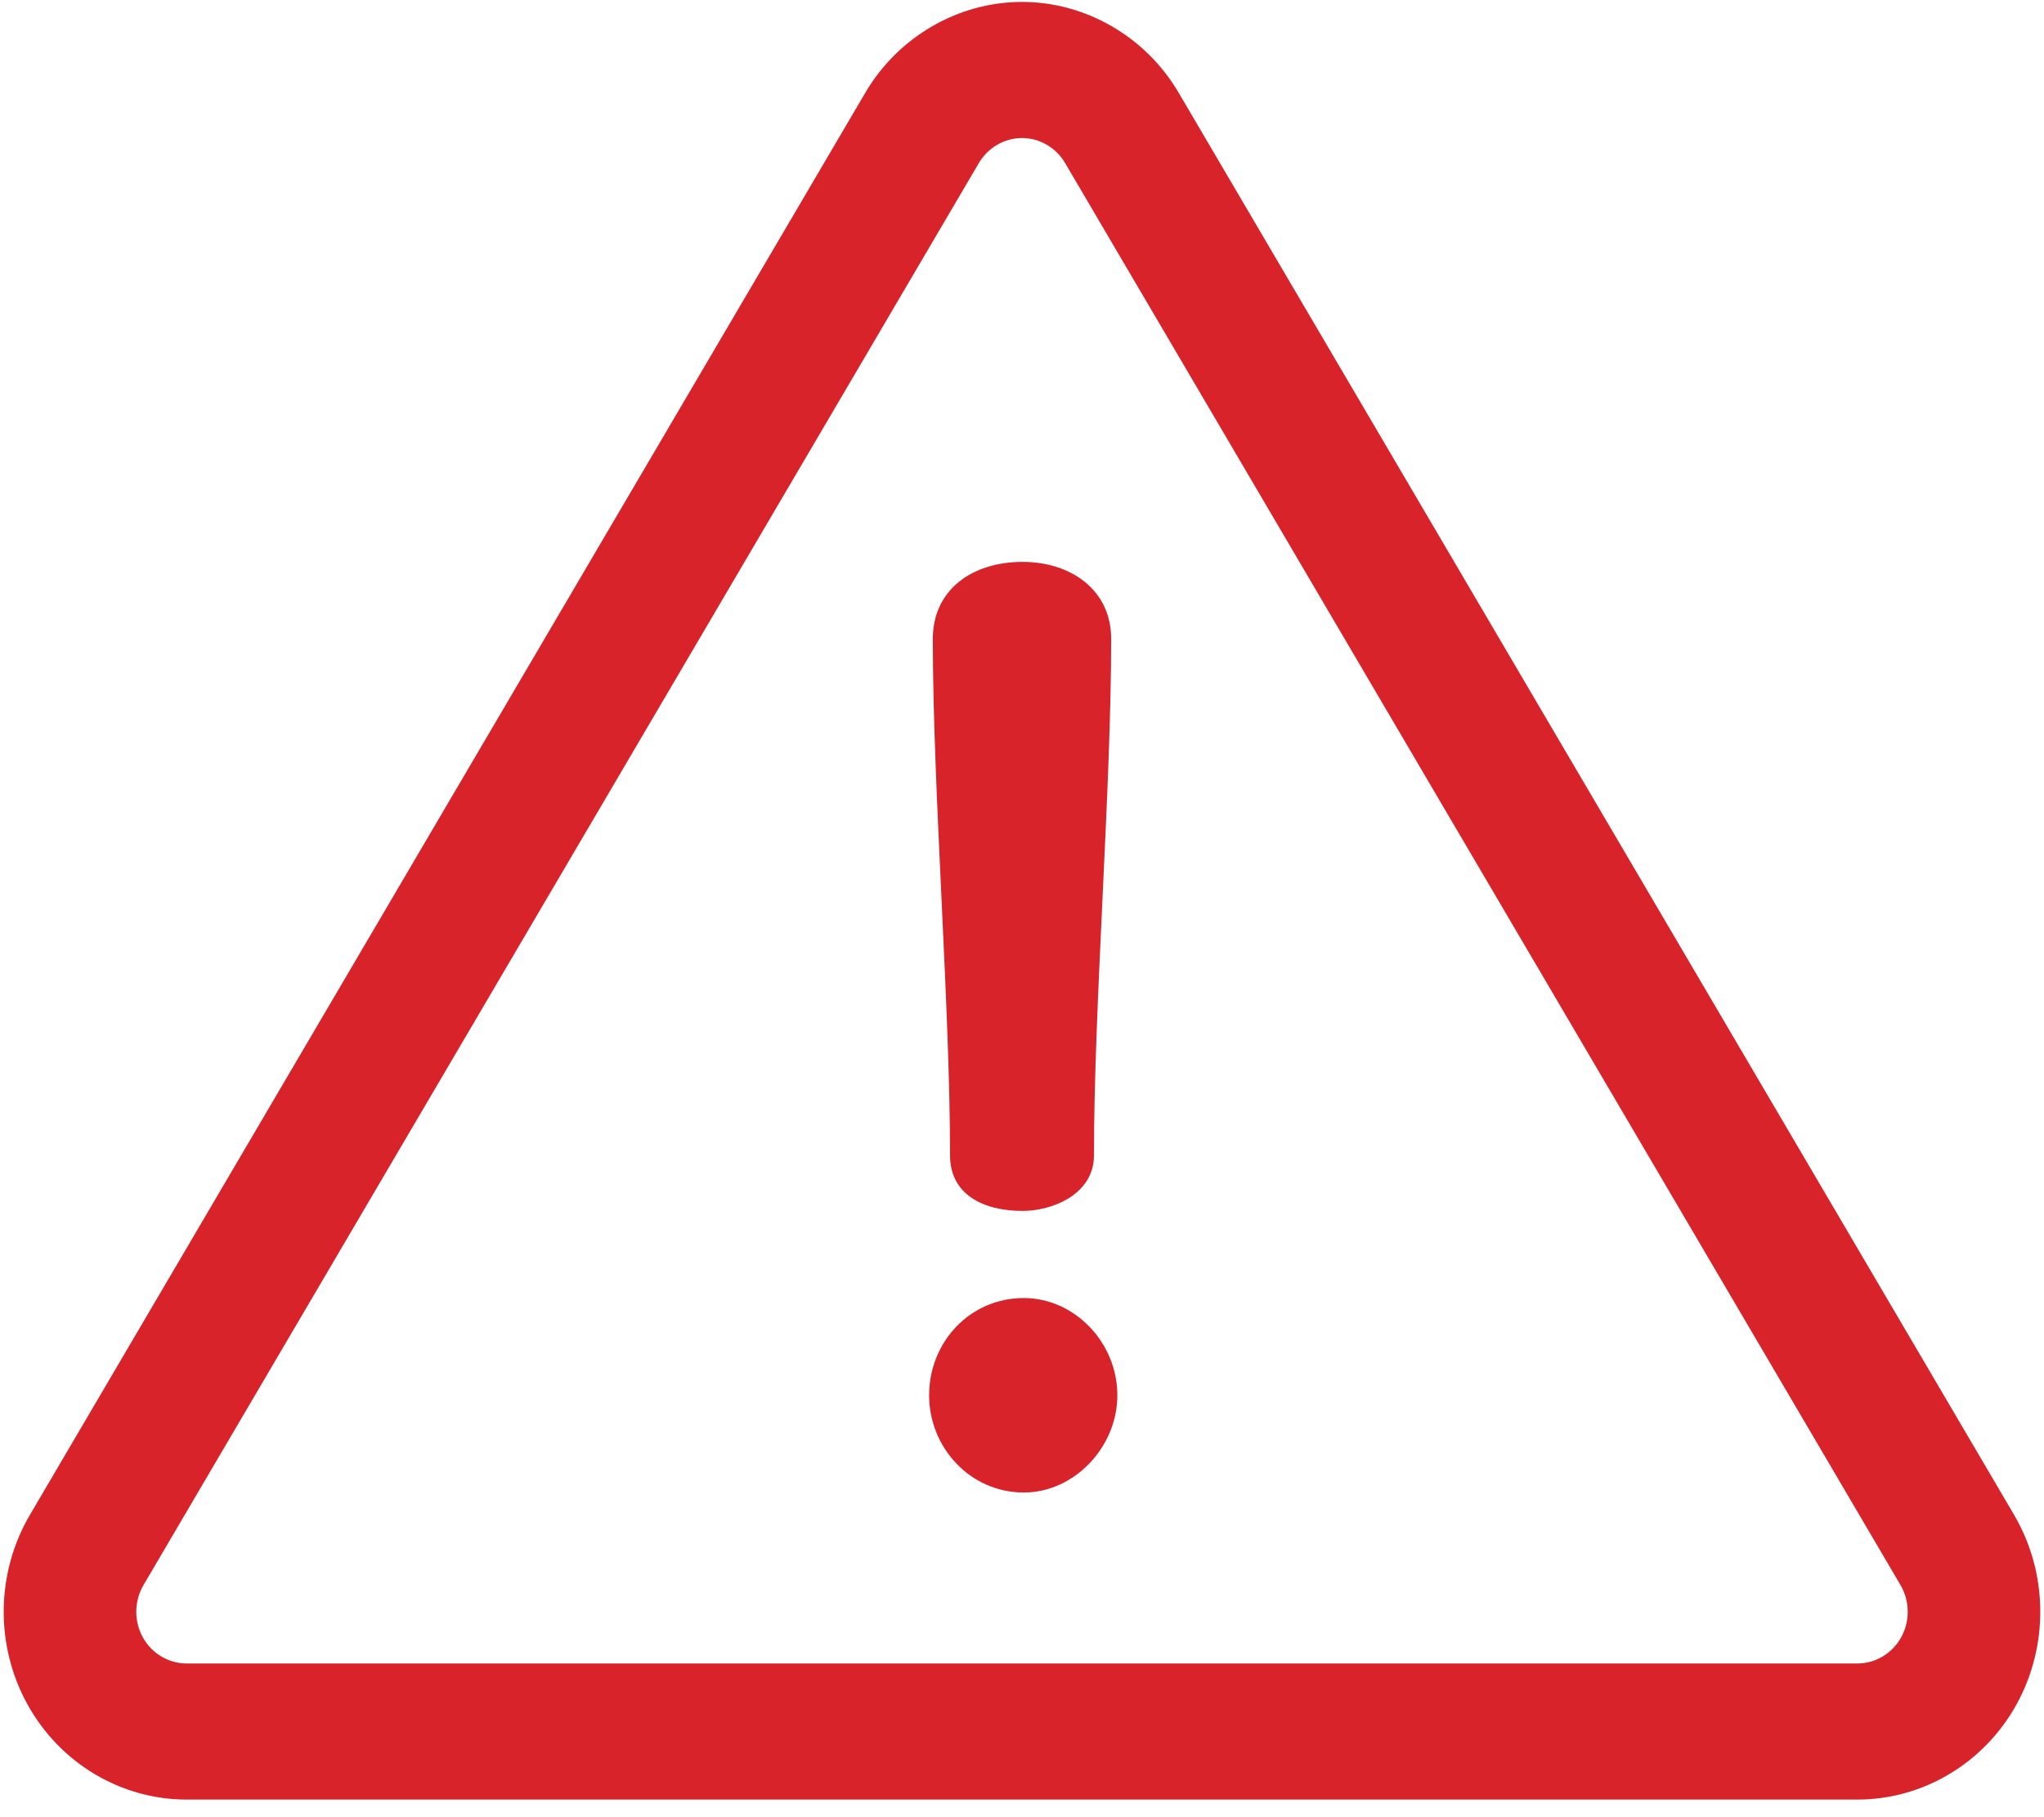 <?xml version="1.0" encoding="UTF-8"?>
<svg width="54px" height="48px" viewBox="0 0 54 48" version="1.1" xmlns="http://www.w3.org/2000/svg" xmlns:xlink="http://www.w3.org/1999/xlink">
    <!-- Generator: sketchtool 49.3 (51167) - http://www.bohemiancoding.com/sketch -->
    <title>6CEF7630-1FA9-4A3A-A68A-12B685F1637B</title>
    <desc>Created with sketchtool.</desc>
    <defs></defs>
    <g id="Design" stroke="none" stroke-width="1" fill="none" fill-rule="evenodd">
        <g id="004_Login_ServiceMaintenance_01" transform="translate(-614, -96)" fill="#D8232A" fill-rule="nonzero">
            <g id="Group-10" transform="translate(280, 56)">
                <g id="danger" transform="translate(333, 40)">
                    <path d="M54.209,40.013 L32.139,2.45 C31.27,0.97 29.684,0.051 28,0.051 C26.316,0.051 24.73,0.97 23.86,2.45 L1.791,40.013 C0.892,41.542 0.866,43.459 1.722,45.014 C2.578,46.569 4.19,47.535 5.93,47.535 L50.069,47.535 C51.81,47.535 53.422,46.569 54.278,45.014 C55.134,43.458 55.107,41.542 54.209,40.013 Z M51.228,43.246 C50.992,43.674 50.548,43.94 50.069,43.94 L5.93,43.94 C5.451,43.94 5.007,43.674 4.772,43.246 C4.536,42.818 4.544,42.29 4.791,41.869 L26.86,4.307 C27.1,3.899 27.536,3.646 28,3.646 C28.463,3.646 28.9,3.899 29.139,4.307 L51.209,41.869 C51.456,42.29 51.464,42.818 51.228,43.246 Z" id="Shape"></path>
                    <path d="M28.016,14.842 C26.684,14.842 25.644,15.576 25.644,16.877 C25.644,20.846 26.099,26.549 26.099,30.519 C26.099,31.552 26.976,31.986 28.016,31.986 C28.796,31.986 29.901,31.552 29.901,30.519 C29.901,26.549 30.356,20.846 30.356,16.877 C30.356,15.576 29.284,14.842 28.016,14.842 Z" id="Shape"></path>
                    <path d="M28.049,34.287 C26.619,34.287 25.546,35.455 25.546,36.856 C25.546,38.223 26.619,39.424 28.049,39.424 C29.381,39.424 30.519,38.223 30.519,36.856 C30.519,35.455 29.381,34.287 28.049,34.287 Z" id="Shape"></path>
                </g>
            </g>
        </g>
    </g>
</svg>